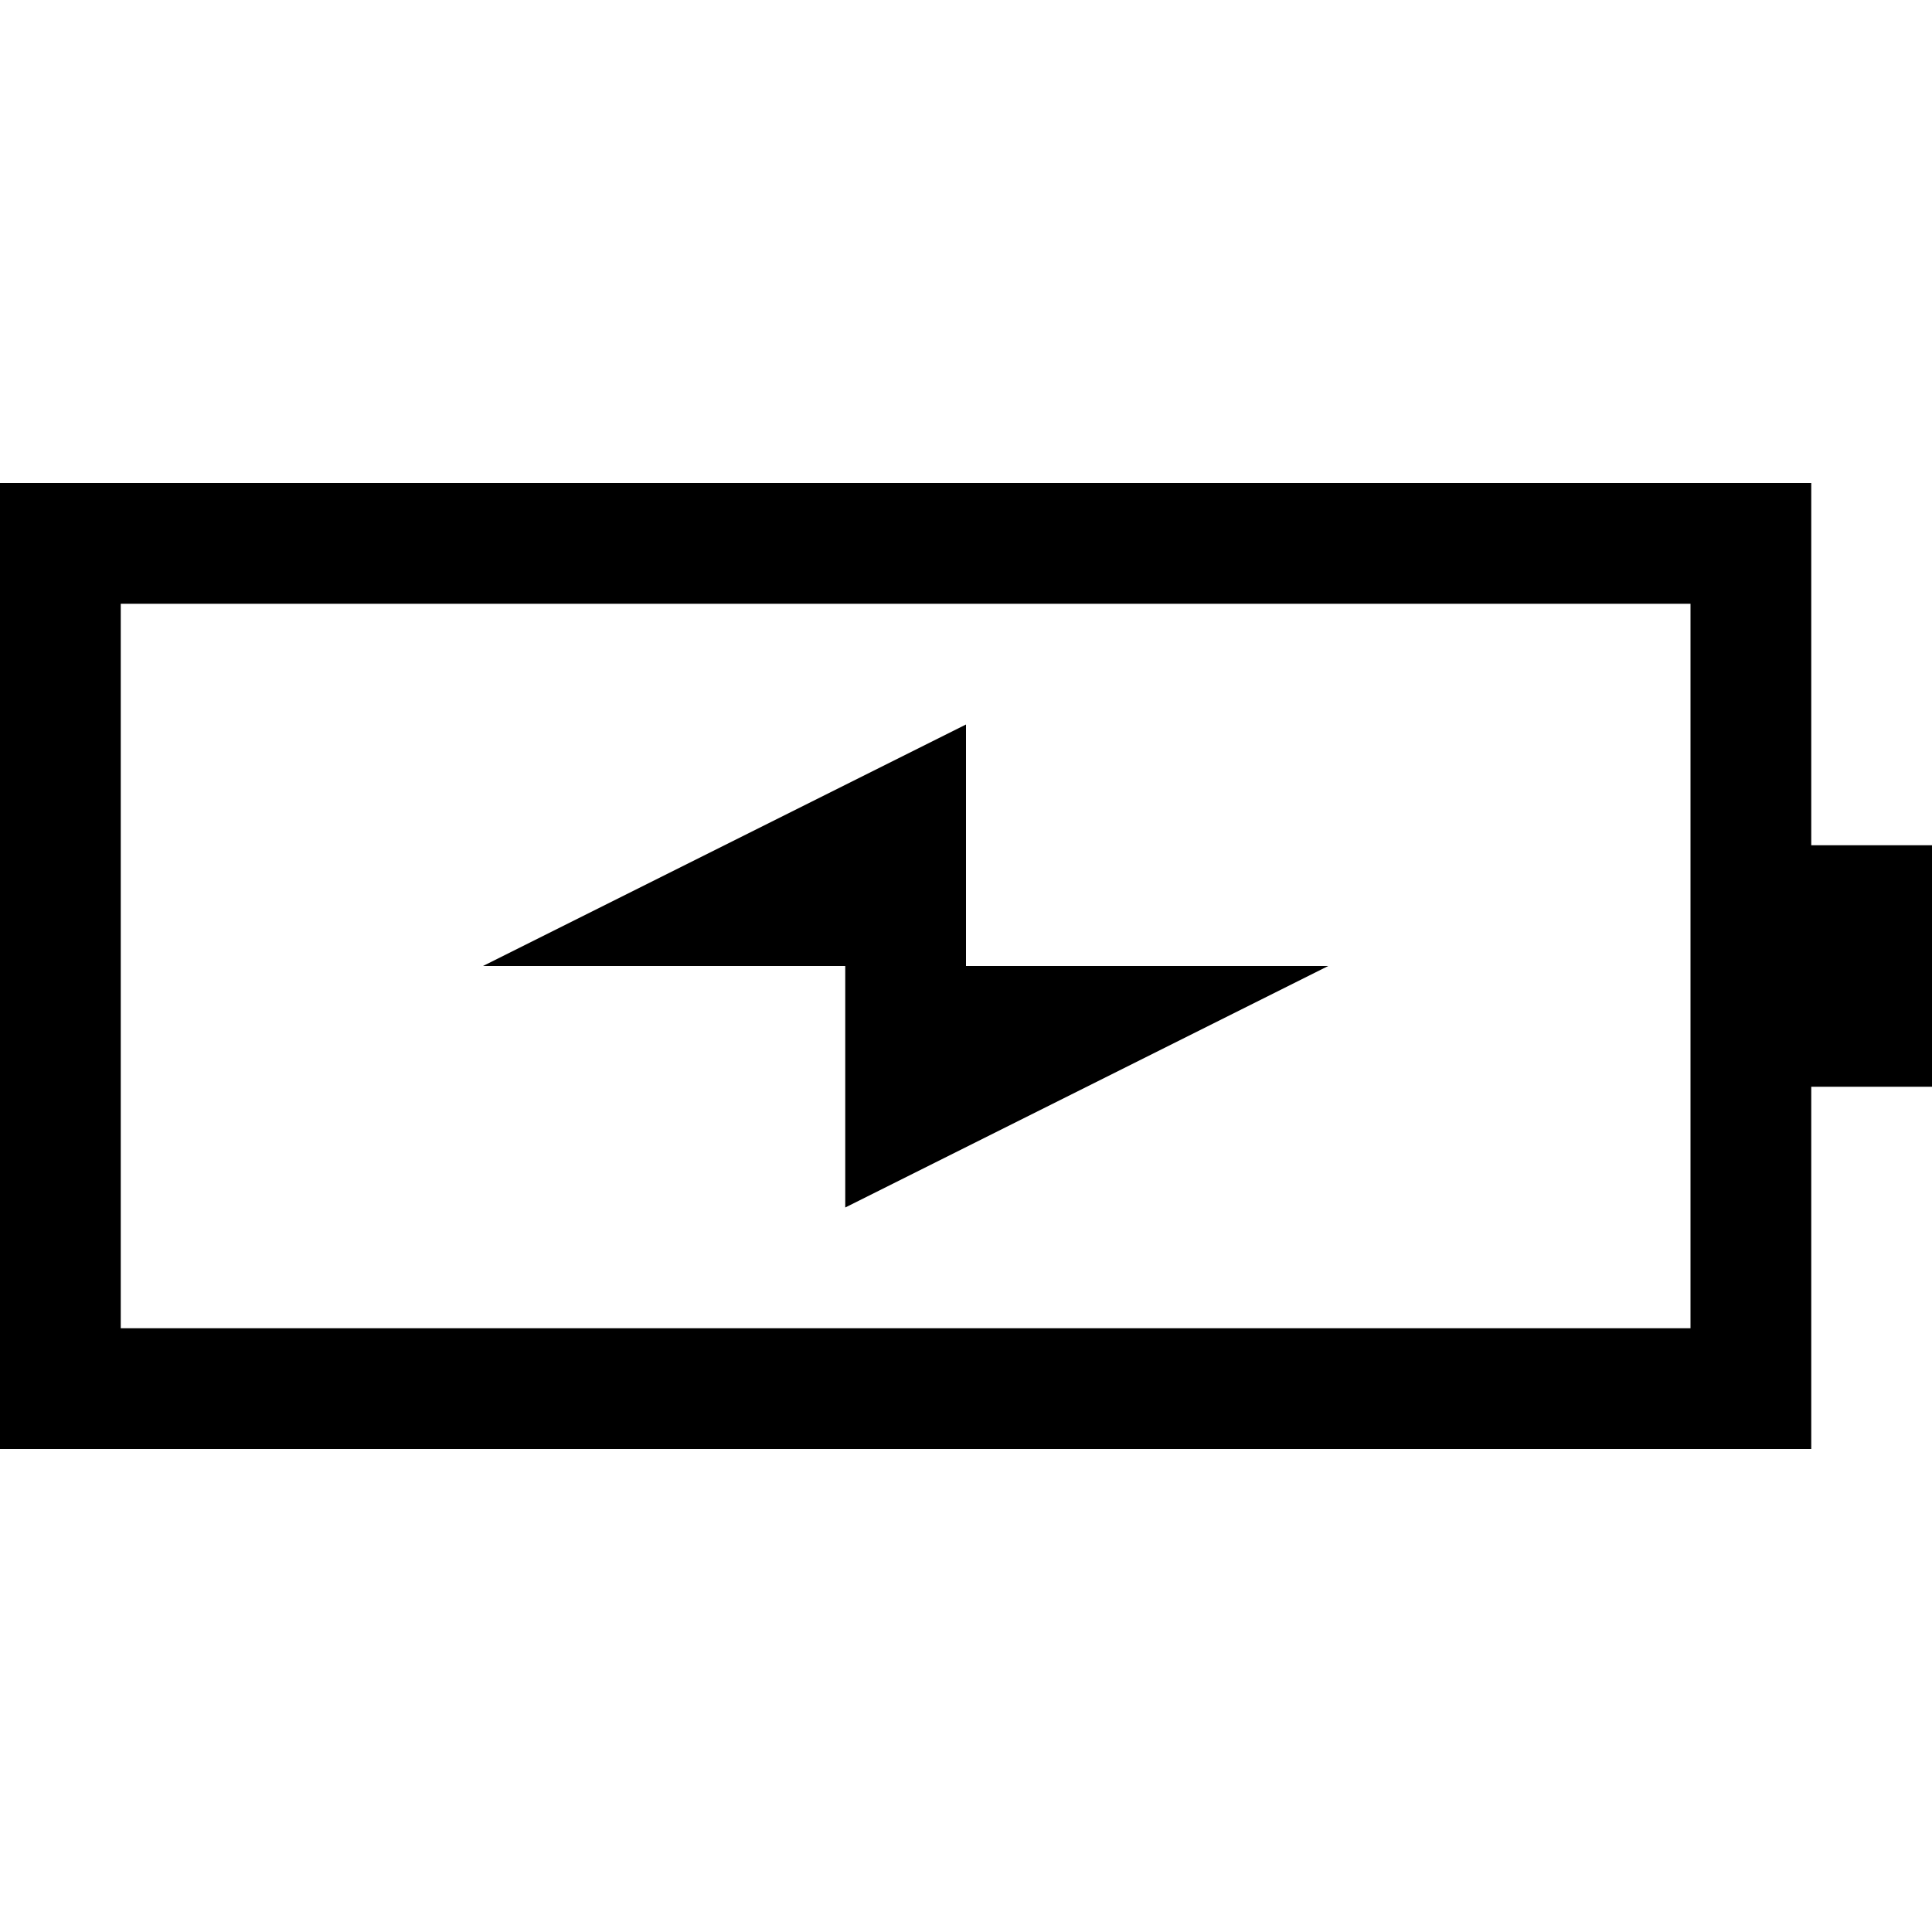 <?xml version="1.0" encoding="UTF-8"?><svg version="1.1" viewBox="0 0 16 16" xmlns="http://www.w3.org/2000/svg"><g fill="#000"><path d="M15 4H0v8h15V9h1V7h-1V4Zm-1 3v2 2H1V5h13v2Z"/><path d="M7 10l4-2L8 8l0-2L4 8l3 0Z"/></g></svg>